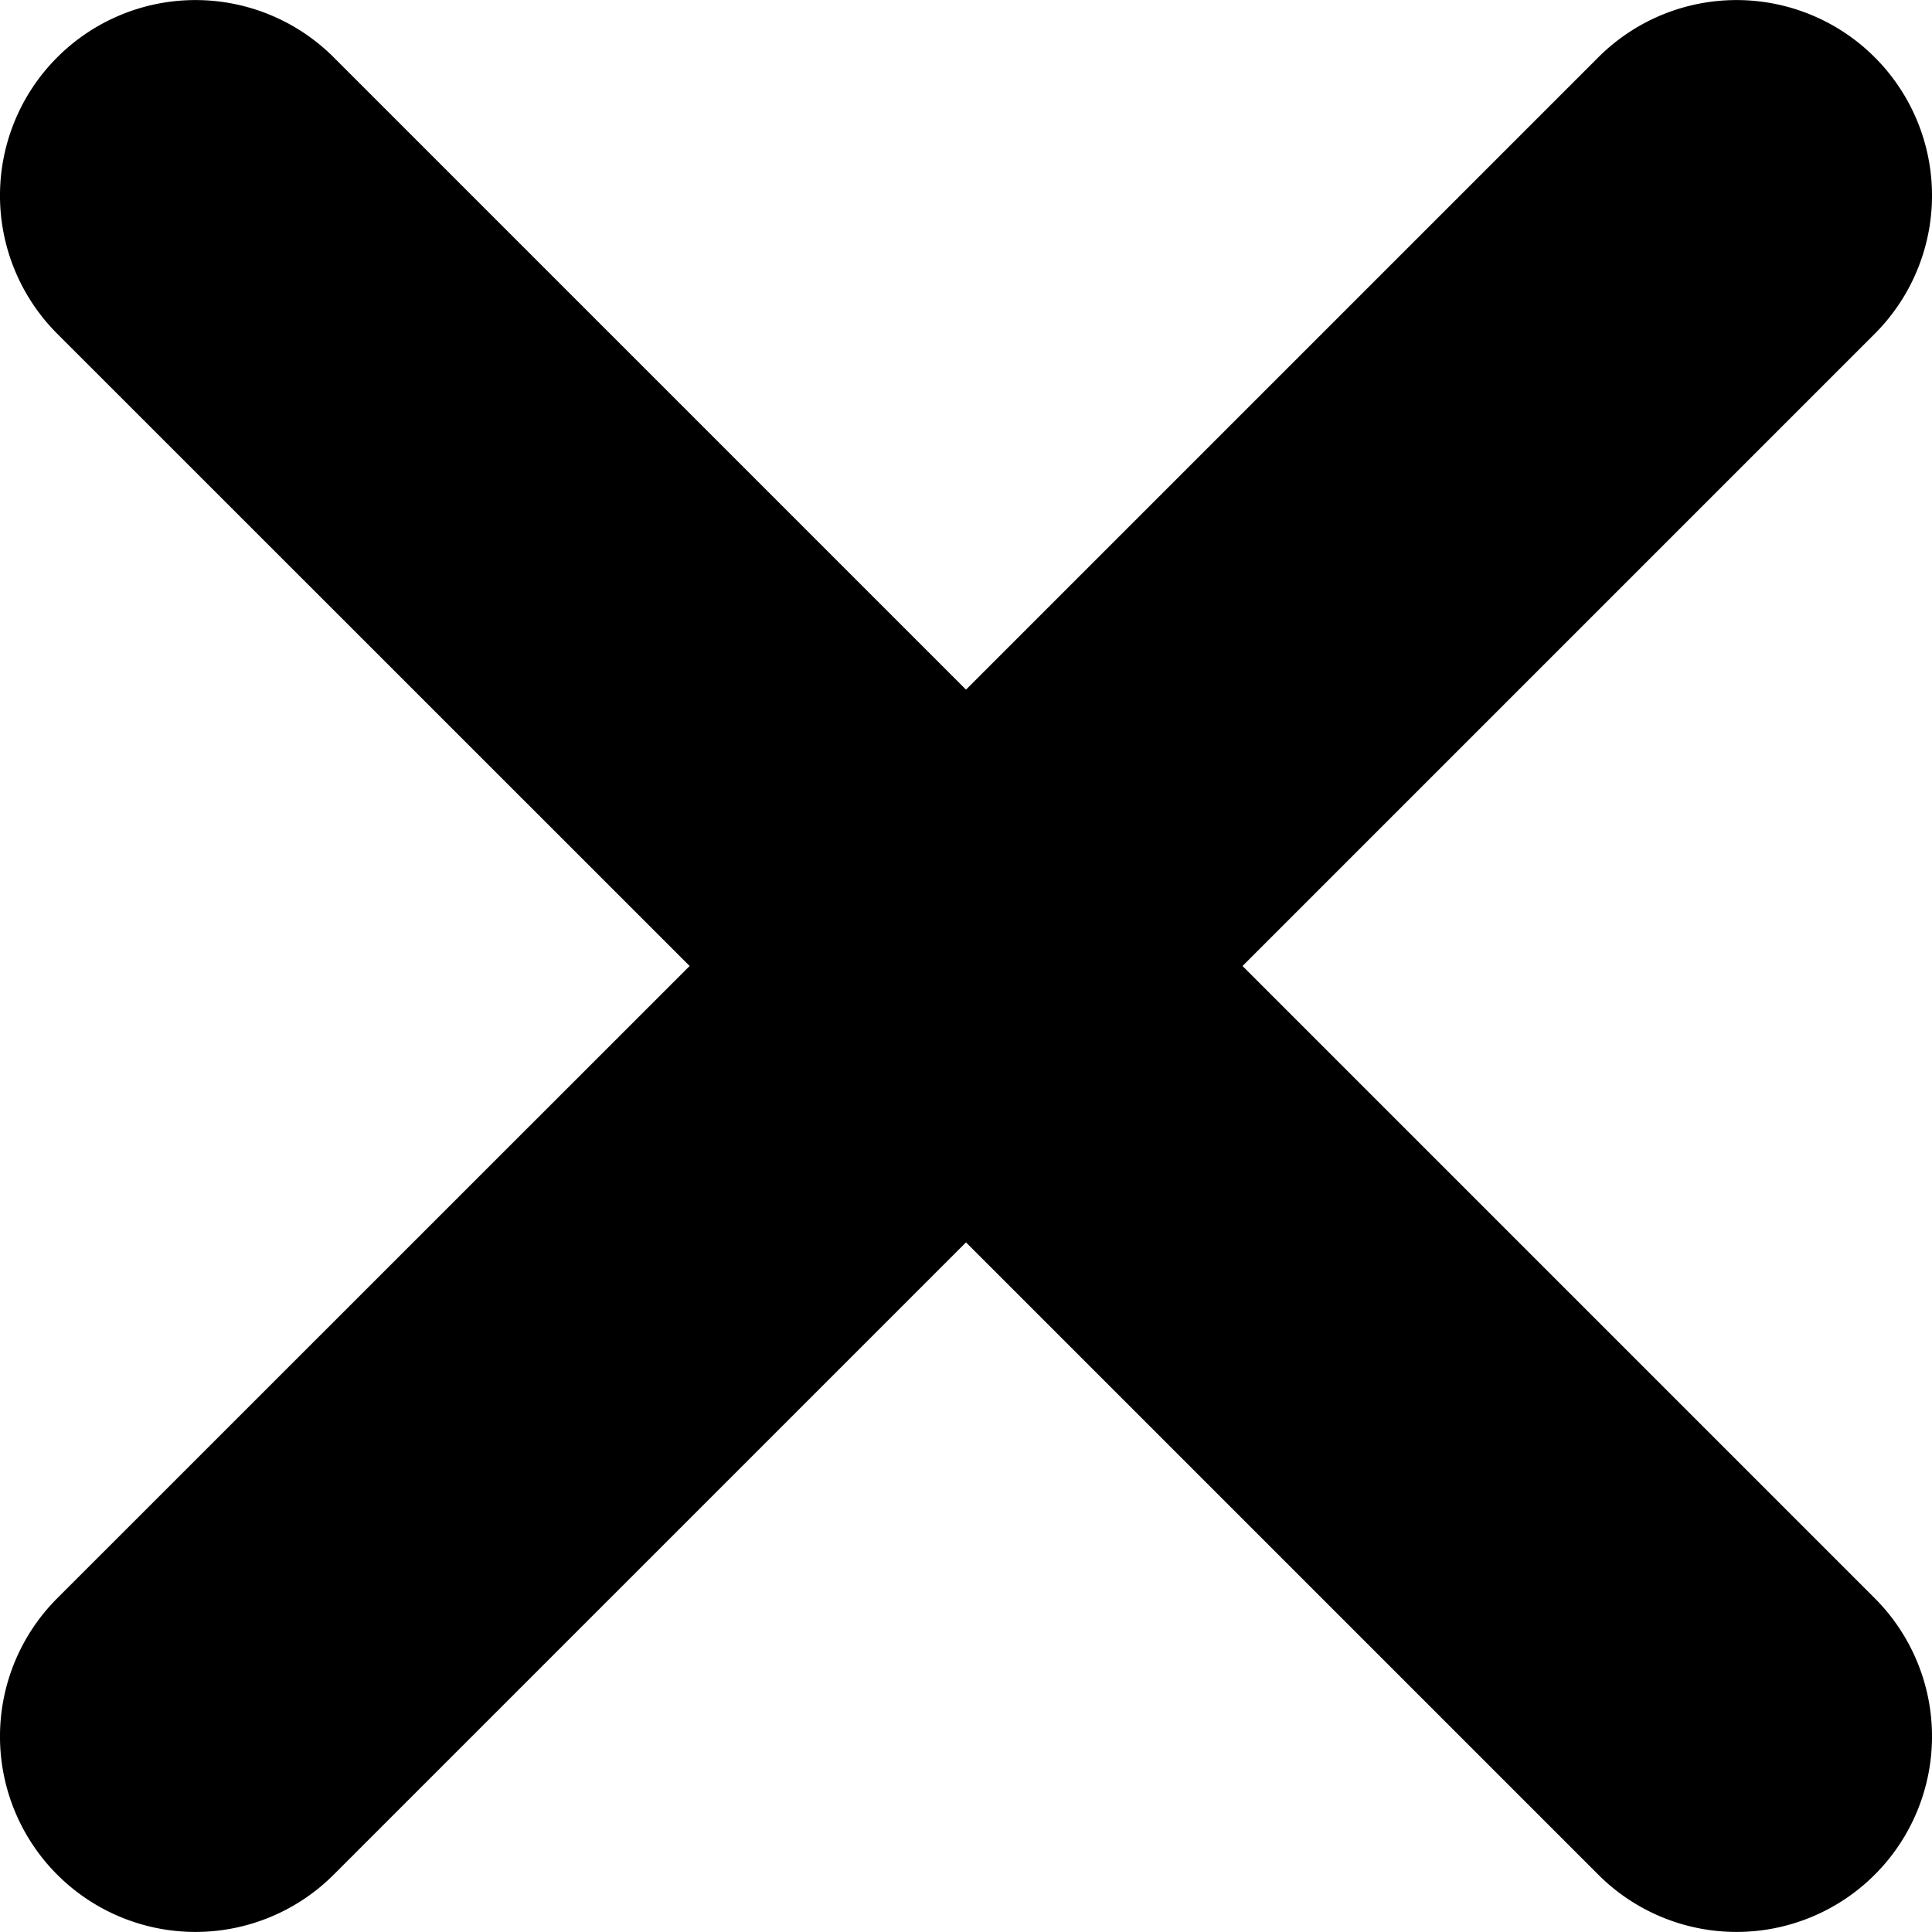 <svg xmlns="http://www.w3.org/2000/svg" viewBox="0 0 128 128">
  <title>close</title>
  <path d="M124.21,105.89a12.95,12.95,0,1,1-18.32,18.31L64,82.31,22.11,124.2A12.95,12.95,0,1,1,3.79,105.89L45.69,64,3.79,22.11A12.95,12.95,0,0,1,22.11,3.8L64,45.69,105.89,3.8a12.95,12.95,0,1,1,18.32,18.31L82.32,64Z"/>
</svg>
